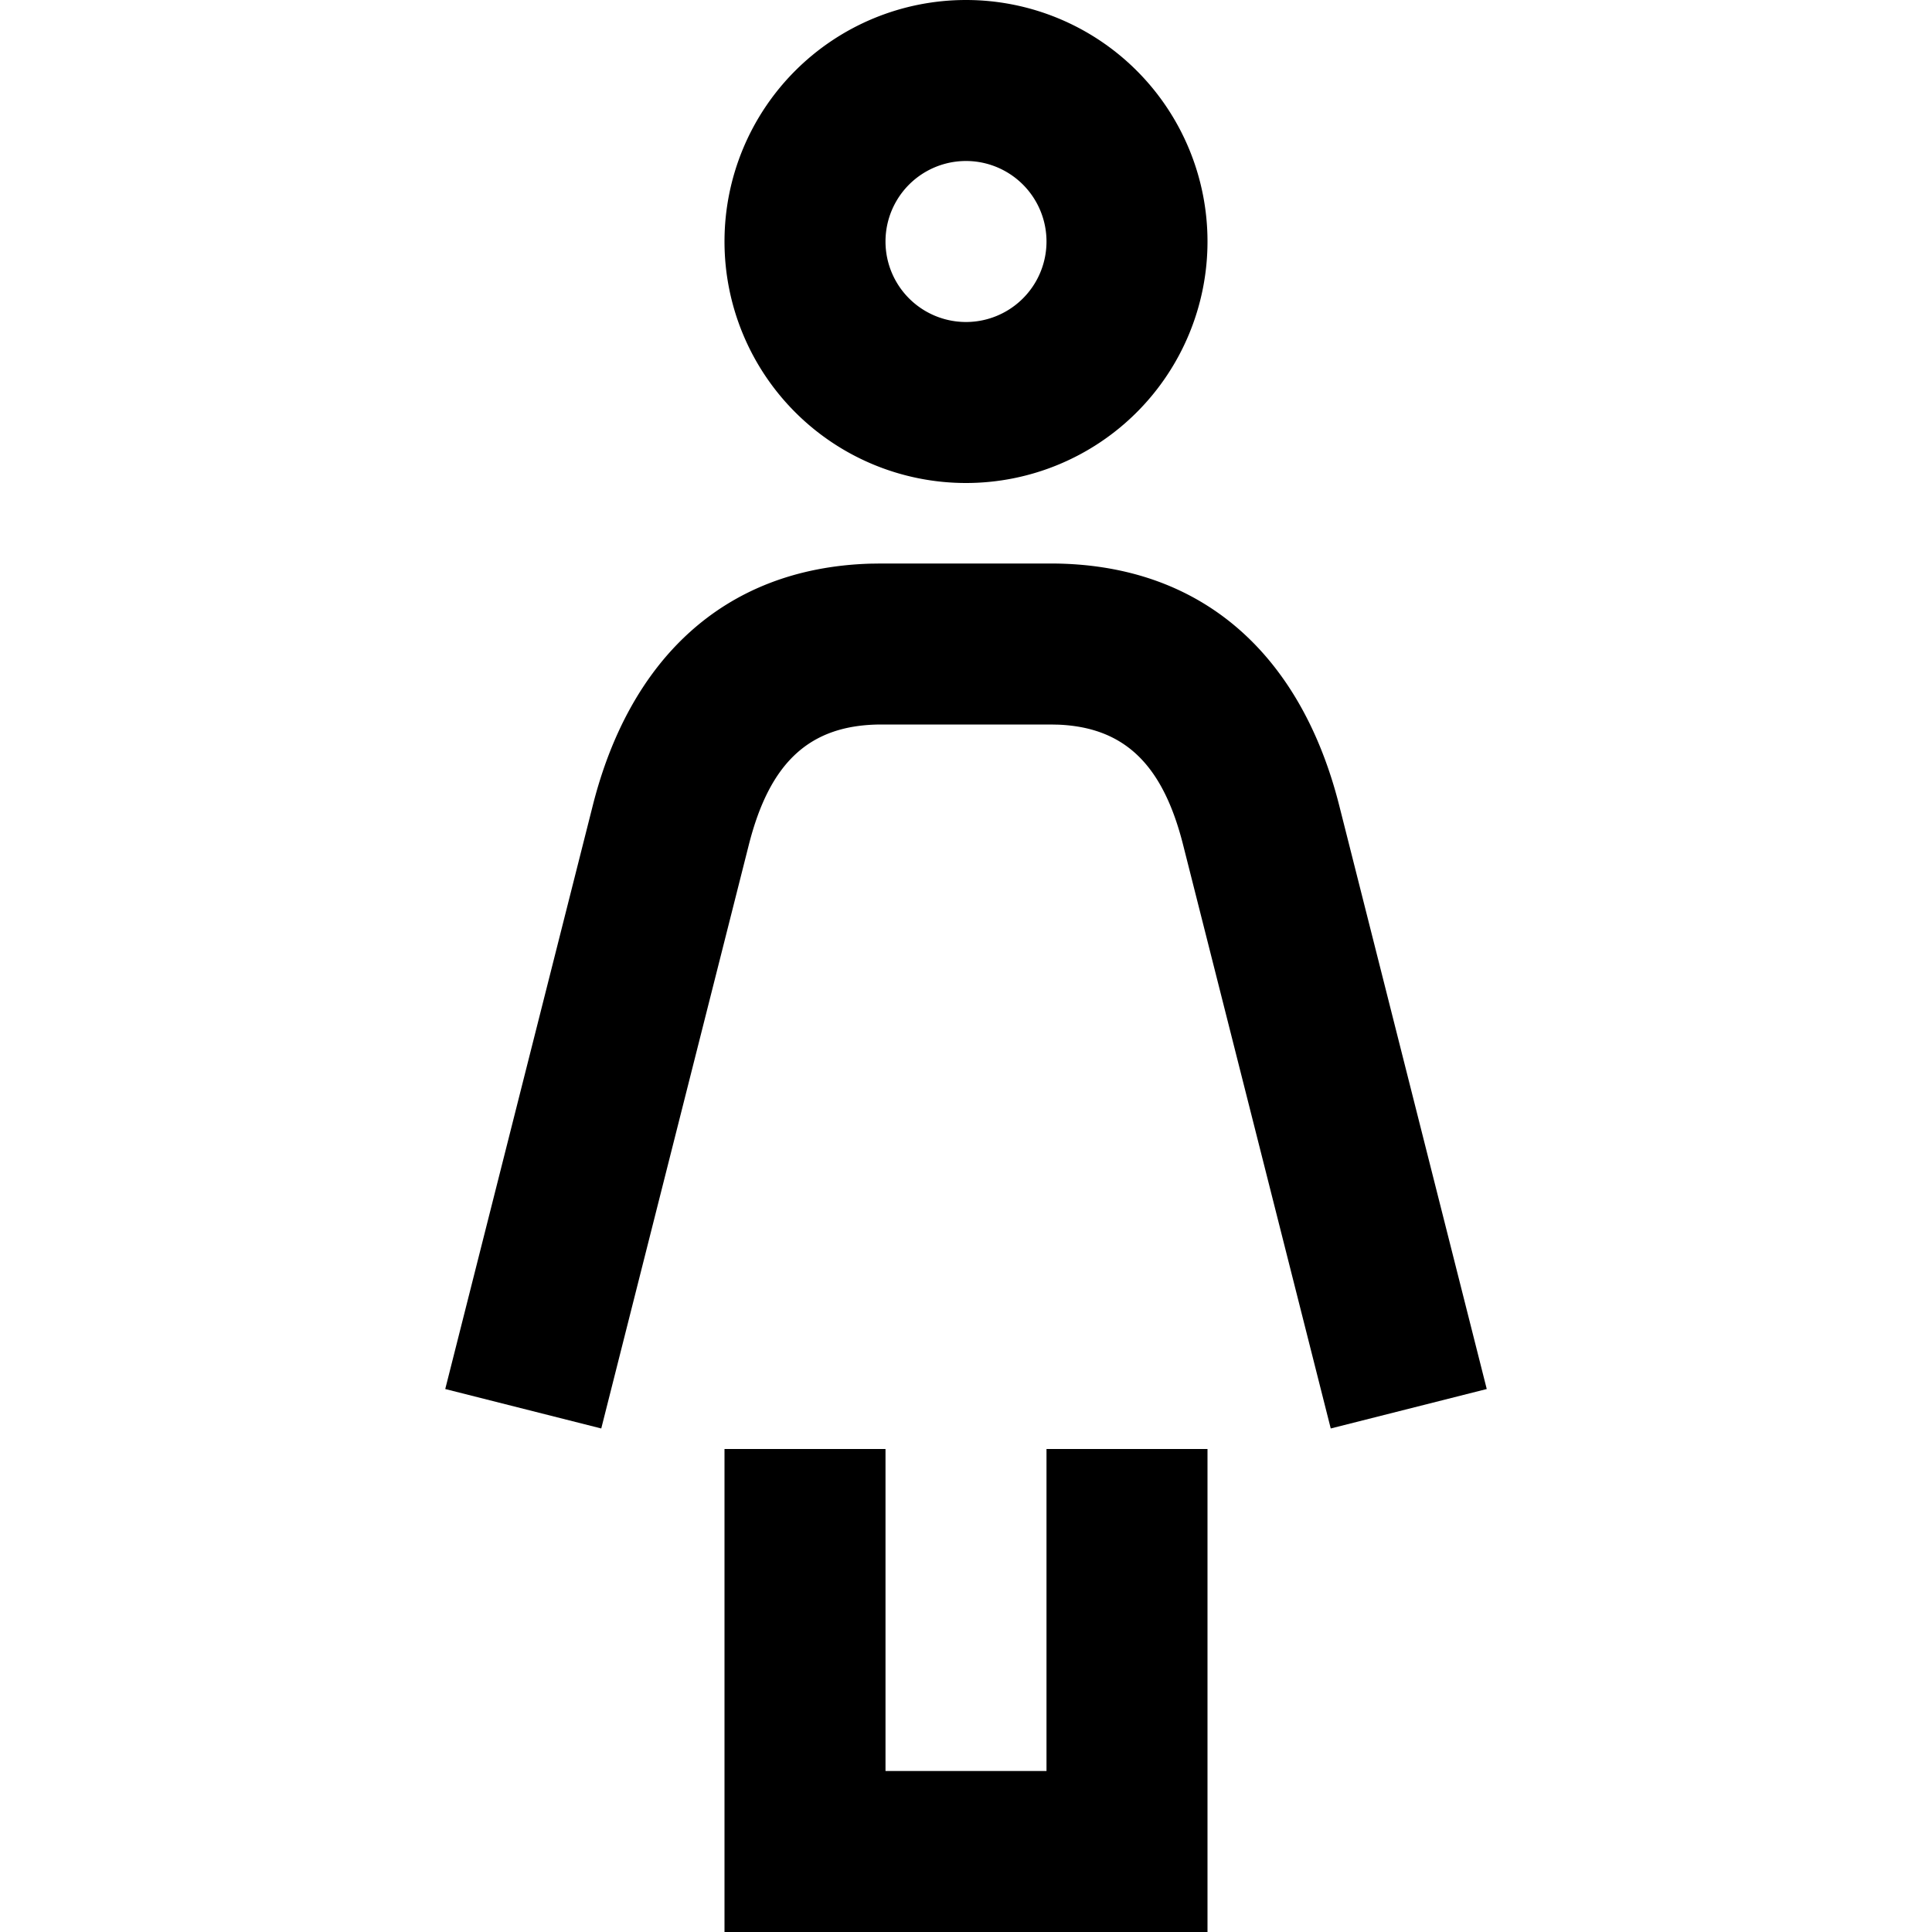 <svg width="24" height="24" xmlns="http://www.w3.org/2000/svg"><g fill="none" fill-rule="evenodd"><path d="M0 0h24v24H0z"/><path d="M11 18v4h2v-4h2v6H9v-6h2zm2.048-11c1.923 0 3.125 1.175 3.588 3.005l1.833 7.25-1.938.49-1.834-7.25c-.247-.977-.71-1.457-1.547-1.493L13.048 9h-2.096c-.902 0-1.392.478-1.65 1.495l-1.833 7.25-1.938-.49 1.833-7.25c.451-1.785 1.605-2.946 3.445-3.003L10.952 7h2.096zM12 0a3 3 0 110 6 3 3 0 010-6zm0 2a1 1 0 100 2 1 1 0 000-2z" fill="#000"/></g></svg>